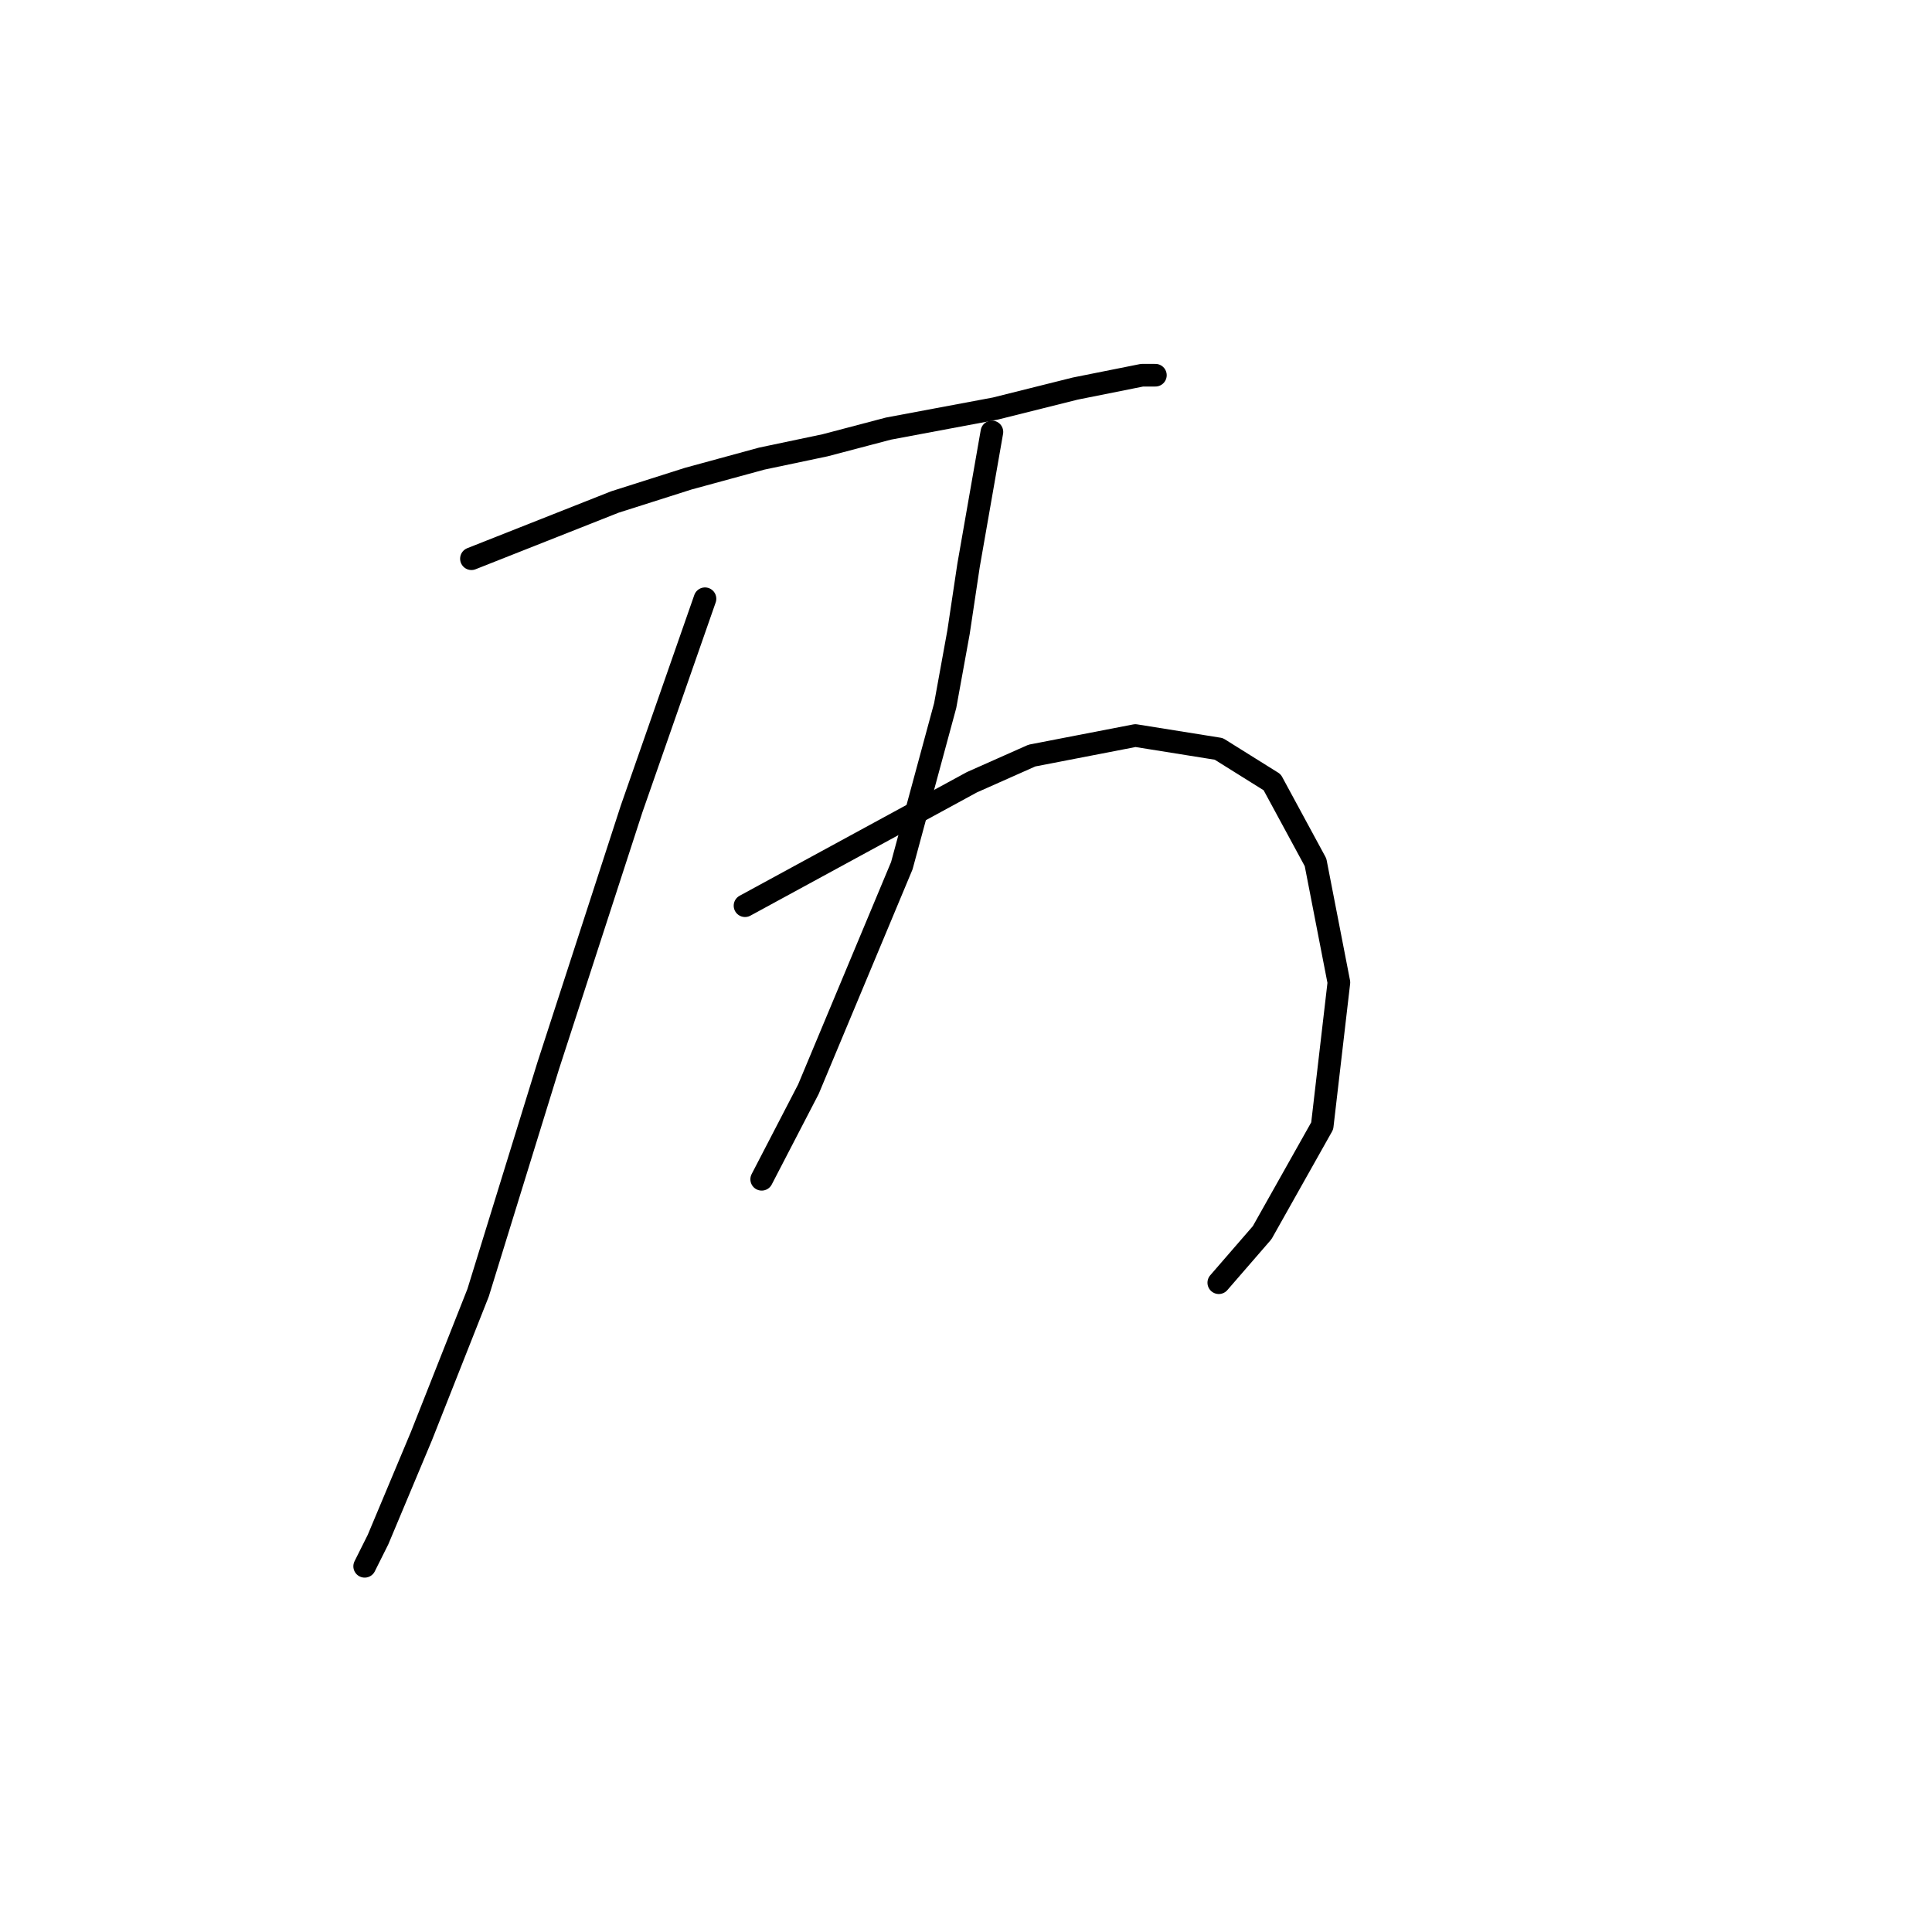 <?xml version="1.0" standalone="no"?>
    <svg width="256" height="256" xmlns="http://www.w3.org/2000/svg" version="1.1">
    <polyline stroke="black" stroke-width="3" stroke-linecap="round" fill="transparent" stroke-linejoin="round" points="62.468 74.033 81.477 66.517 91.203 63.423 100.929 60.77 109.329 59.002 117.728 56.791 131.875 54.139 142.485 51.486 151.327 49.718 153.095 49.718 153.095 49.718 " />
        <polyline stroke="black" stroke-width="3" stroke-linecap="round" fill="transparent" stroke-linejoin="round" points="93.414 79.338 83.688 107.189 72.636 141.23 63.352 171.292 55.836 190.301 50.089 204.006 48.321 207.543 48.321 207.543 " />
        <polyline stroke="black" stroke-width="3" stroke-linecap="round" fill="transparent" stroke-linejoin="round" points="98.719 120.01 128.781 103.652 136.738 100.116 150.443 97.463 161.495 99.232 168.568 103.652 174.315 114.262 177.41 130.178 175.2 149.187 167.242 163.334 161.495 169.965 161.495 169.965 " />
        <polyline stroke="black" stroke-width="3" stroke-linecap="round" fill="transparent" stroke-linejoin="round" points="131.433 57.233 128.338 74.917 127.012 83.758 125.244 93.484 119.497 114.705 107.118 144.324 100.929 156.261 100.929 156.261 " />
        </svg>
